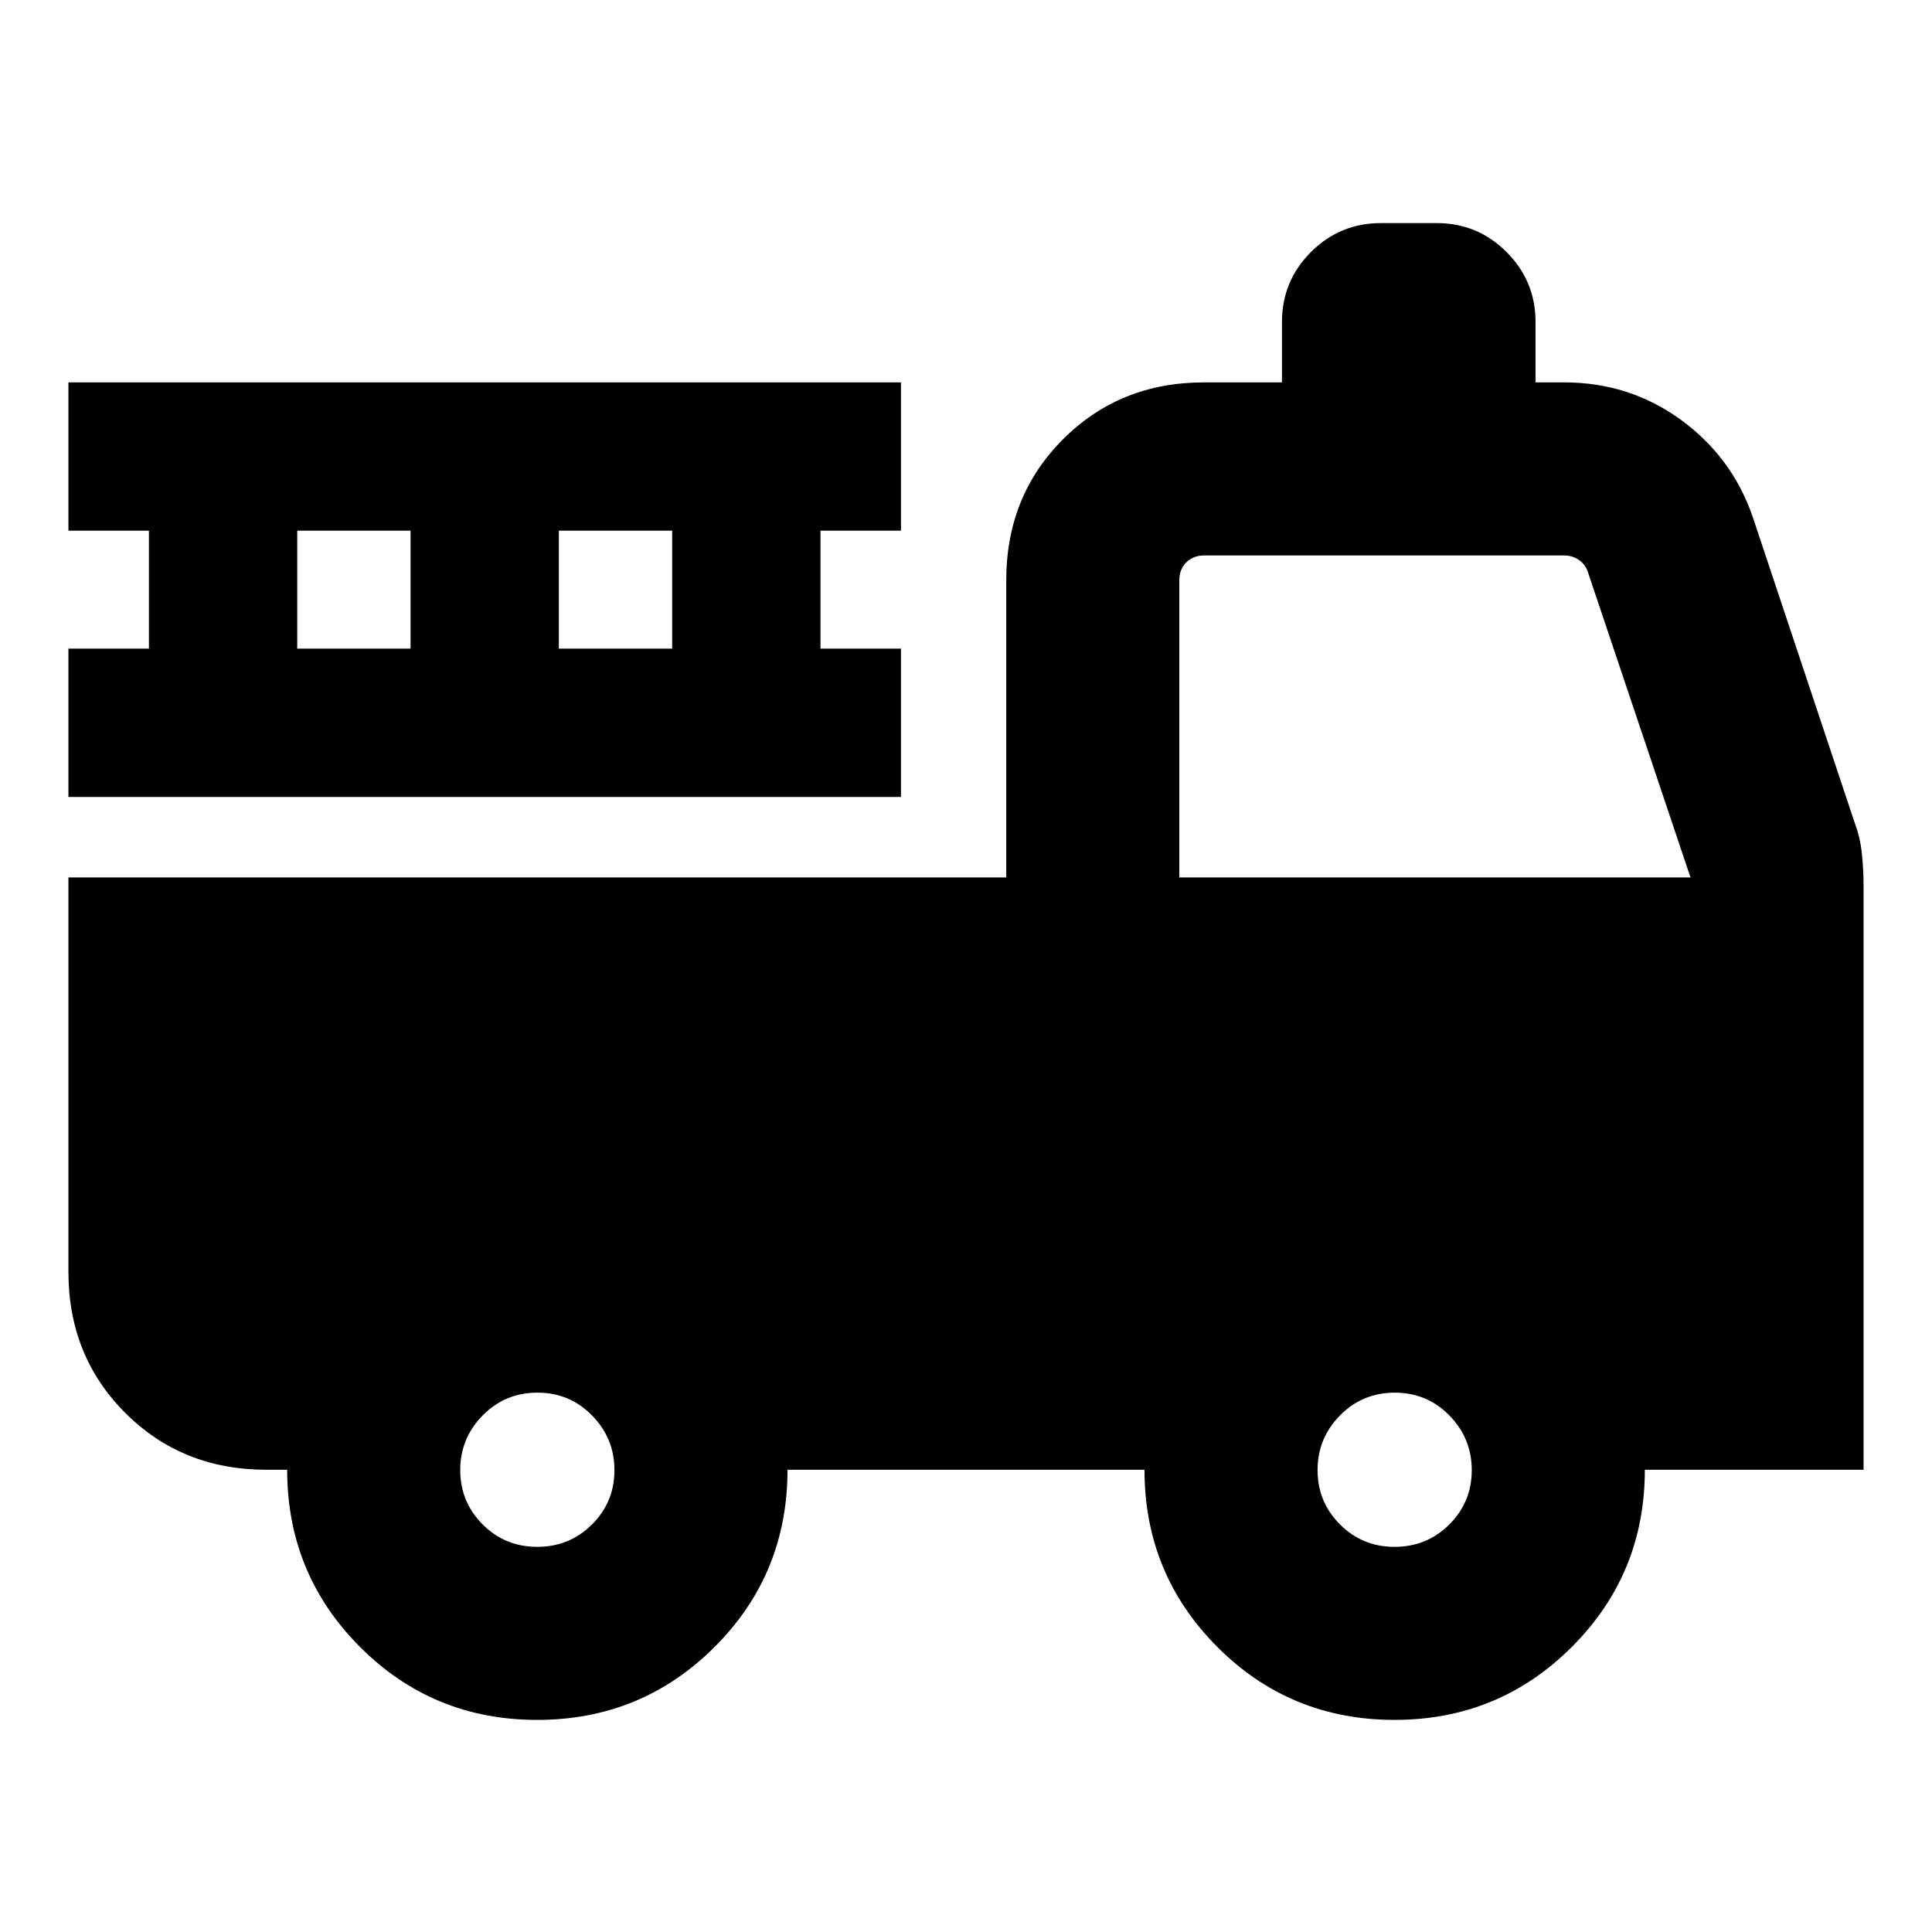 <svg xmlns="http://www.w3.org/2000/svg" height="24" viewBox="0 -960 960 960" width="24"><path d="M266.91-105.39q-51.83 0-88.02-36.25-36.2-36.26-36.2-88.05h-10.38q-41.83 0-70.07-28.24Q34-286.17 34-328v-196h466v-147.69q0-41.83 28.24-70.07Q556.48-770 598.31-770H637v-30q0-20.36 14.39-34.76 14.4-14.39 34.76-14.39h27.7q20.36 0 34.76 14.39Q763-820.36 763-800v30h14.15q32.5 0 57.98 18.53 25.48 18.53 35.71 48.09l50.66 151.96q2.88 7.65 3.69 15.9t.81 15.31v290.52H817.31q0 51.79-36.29 88.05-36.28 36.25-88.11 36.25t-88.02-36.25q-36.2-36.26-36.2-88.05H391.31q0 51.92-36.29 88.11-36.28 36.19-88.11 36.19Zm.05-85.99q16.04 0 27.19-11.12 11.16-11.12 11.16-26.97 0-15.84-11.12-27.19Q283.07-268 267.04-268q-16.04 0-27.19 11.31-11.16 11.31-11.16 27.15 0 15.85 11.12 27 11.12 11.16 27.15 11.16Zm426 0q16.04 0 27.19-11.12 11.16-11.12 11.16-26.97 0-15.84-11.12-27.19Q709.07-268 693.04-268q-16.04 0-27.19 11.31-11.16 11.31-11.16 27.15 0 15.85 11.12 27 11.12 11.16 27.15 11.16ZM586-524h254l-50.92-151.54q-1.16-3.84-4.43-6.15-3.27-2.31-7.5-2.31H598.31q-5.39 0-8.85 3.46t-3.46 8.85V-524ZM34-564v-73.69h40v-58.62H34V-770h413.69v73.69h-40v58.62h40V-564H34Zm113.69-73.69H204v-58.62h-56.31v58.62Zm130 0H334v-58.62h-56.31v58.62Z"/></svg>